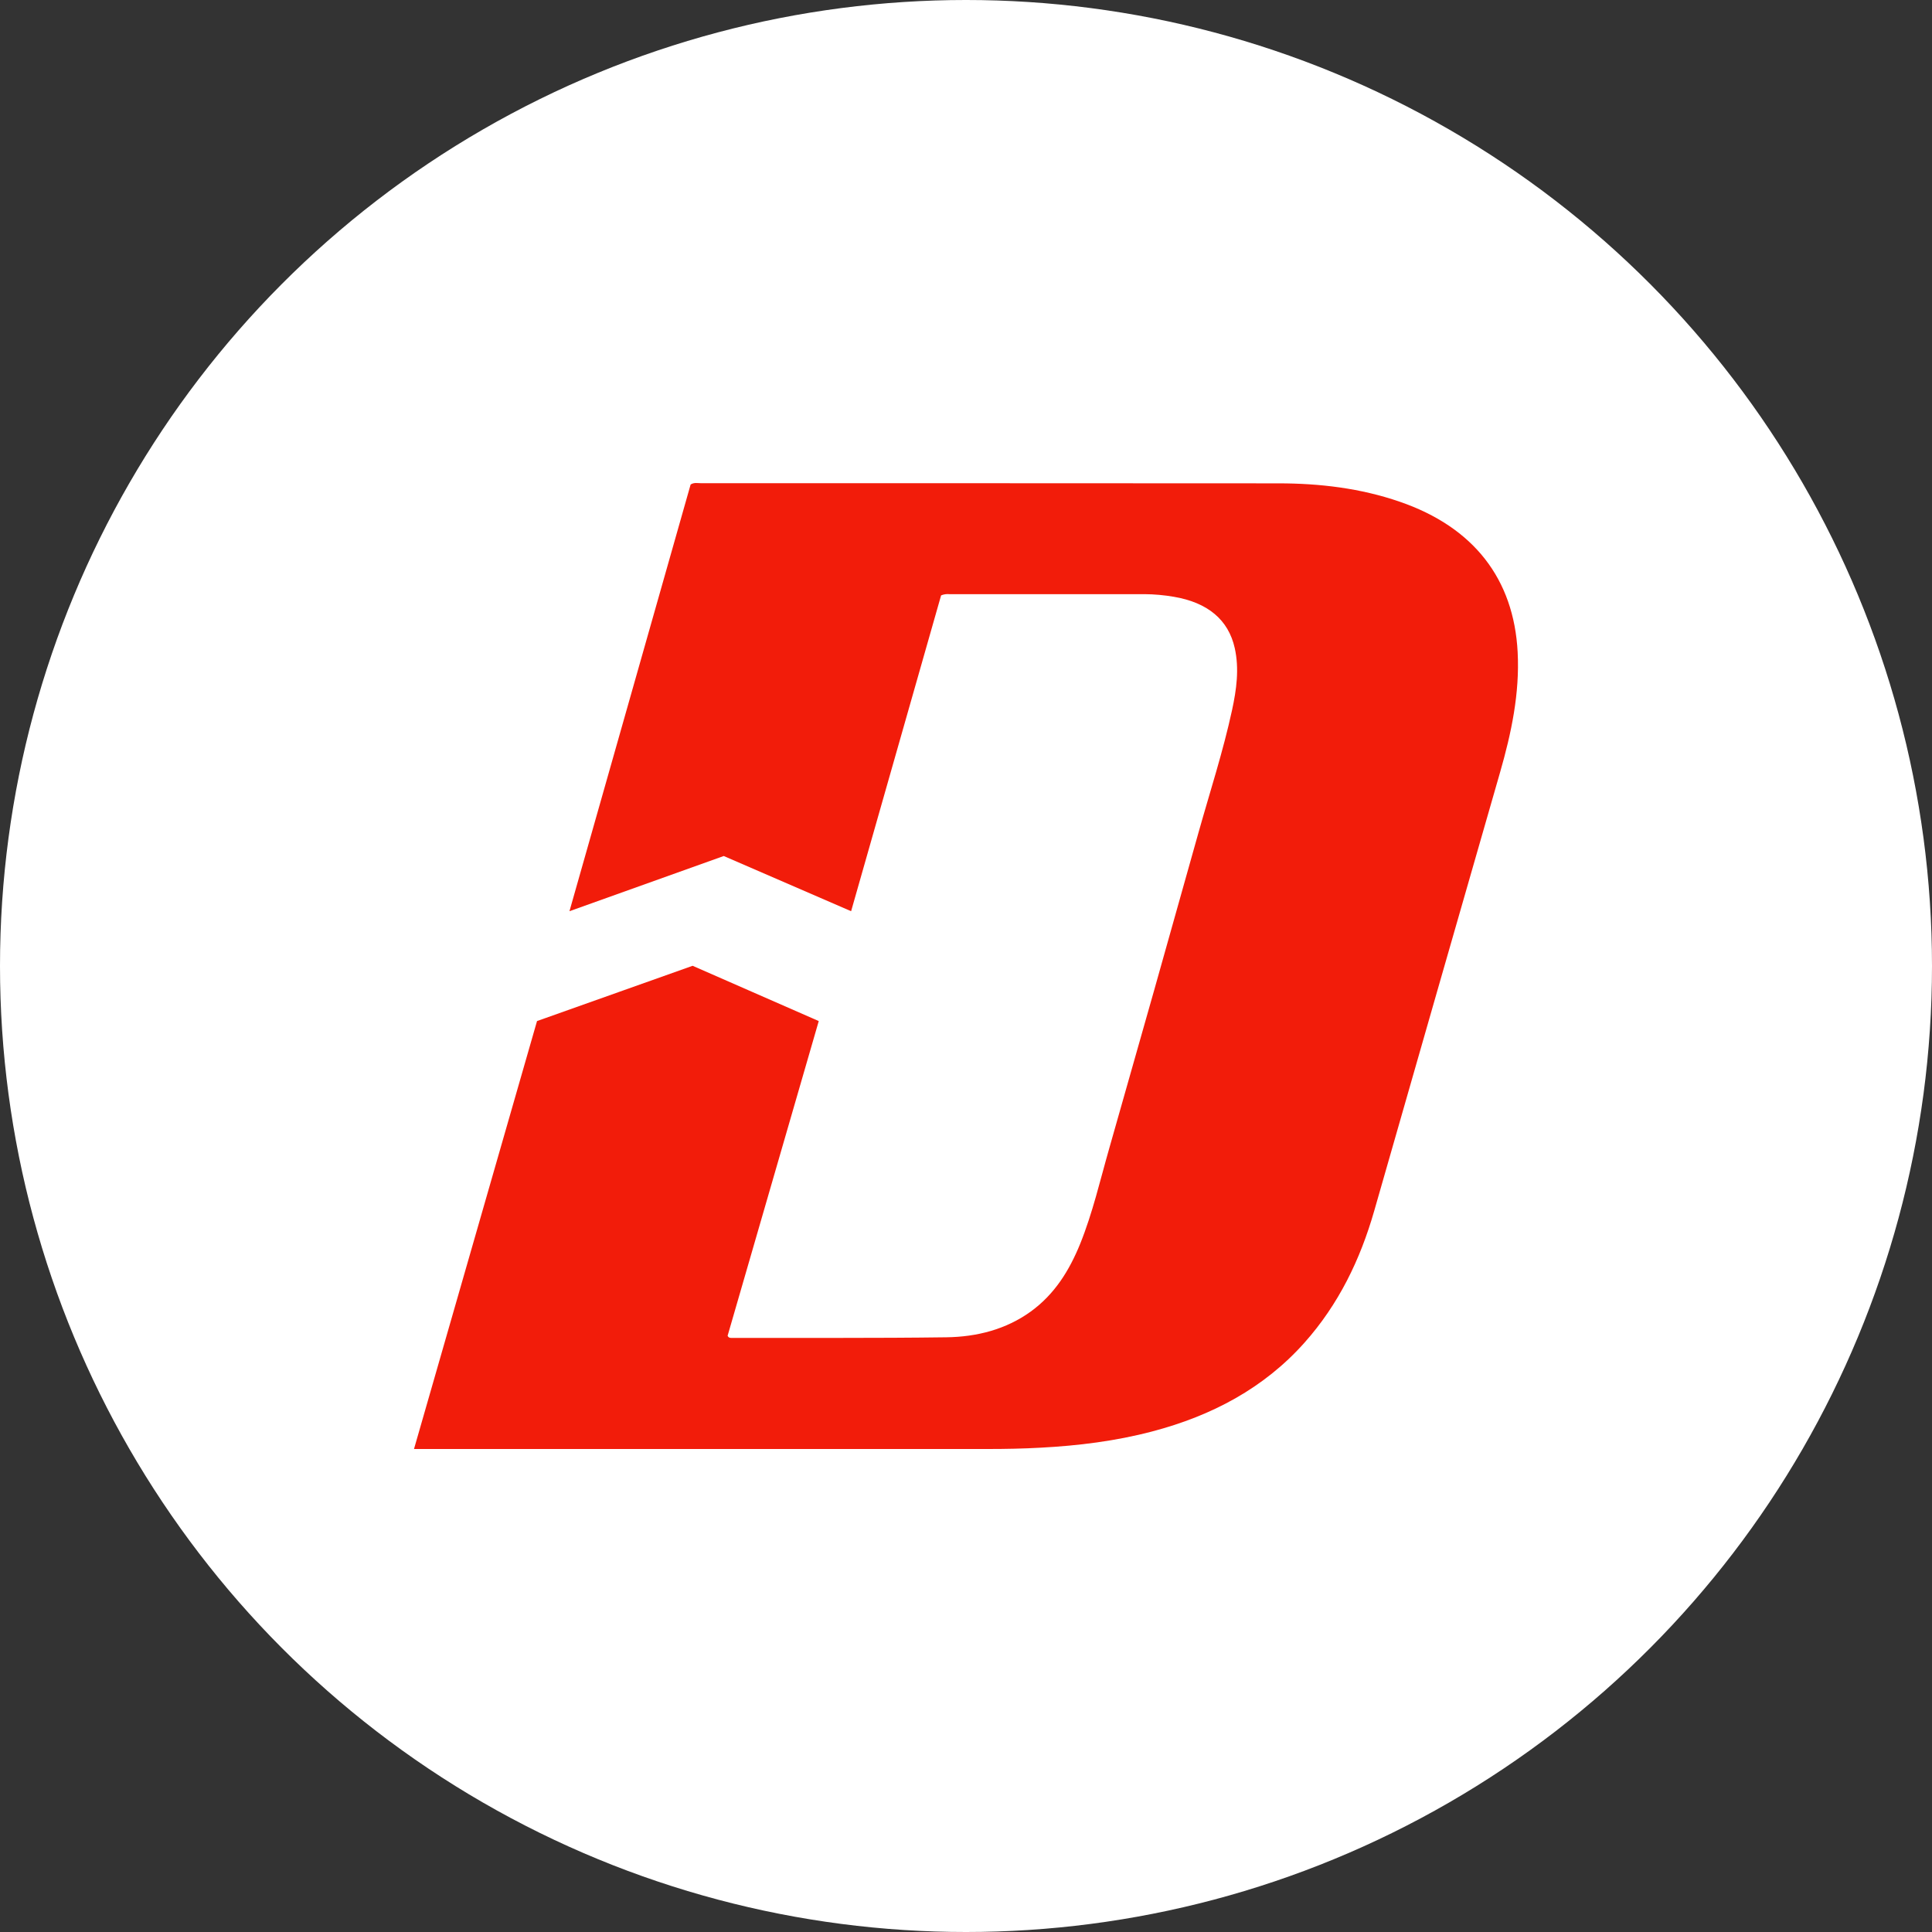 <svg width="28" height="28" viewBox="0 0 28 28" fill="none" xmlns="http://www.w3.org/2000/svg">
<rect x="0" y="0" width="28" height="28" fill="#333333" stroke="none"/>
<circle cx="14" cy="14" r="14" fill="white"/>
<path d="M6 21C6.599 18.918 7.19 16.858 7.783 14.798L10.038 13.997L11.866 14.798C11.424 16.324 10.984 17.844 10.545 19.359C10.563 19.395 10.59 19.39 10.614 19.39C11.649 19.388 12.682 19.395 13.716 19.381C14.158 19.375 14.579 19.267 14.937 19.009C15.289 18.754 15.499 18.408 15.654 18.028C15.836 17.577 15.943 17.107 16.076 16.643C16.511 15.119 16.942 13.594 17.369 12.068C17.535 11.477 17.726 10.891 17.856 10.291C17.92 9.994 17.962 9.695 17.895 9.393C17.803 8.981 17.502 8.732 17.012 8.649C16.872 8.625 16.731 8.612 16.589 8.611H13.759C13.718 8.607 13.676 8.613 13.639 8.629C13.207 10.146 12.772 11.671 12.335 13.206L10.489 12.406L8.253 13.206C8.843 11.129 9.426 9.074 10.009 7.022C10.059 6.989 10.111 7.003 10.161 7.003C12.949 7.003 15.737 7.003 18.526 7.005C19.125 7.005 19.717 7.075 20.285 7.271C21.357 7.639 21.94 8.39 21.995 9.452C22.026 10.048 21.904 10.624 21.74 11.194C21.131 13.313 20.522 15.432 19.915 17.553C19.714 18.252 19.403 18.902 18.902 19.463C18.319 20.116 17.566 20.518 16.697 20.746C16.169 20.885 15.629 20.952 15.081 20.981C14.829 20.995 14.576 21 14.323 21H6V21Z" fill="#F21C0A"/>
</svg>
